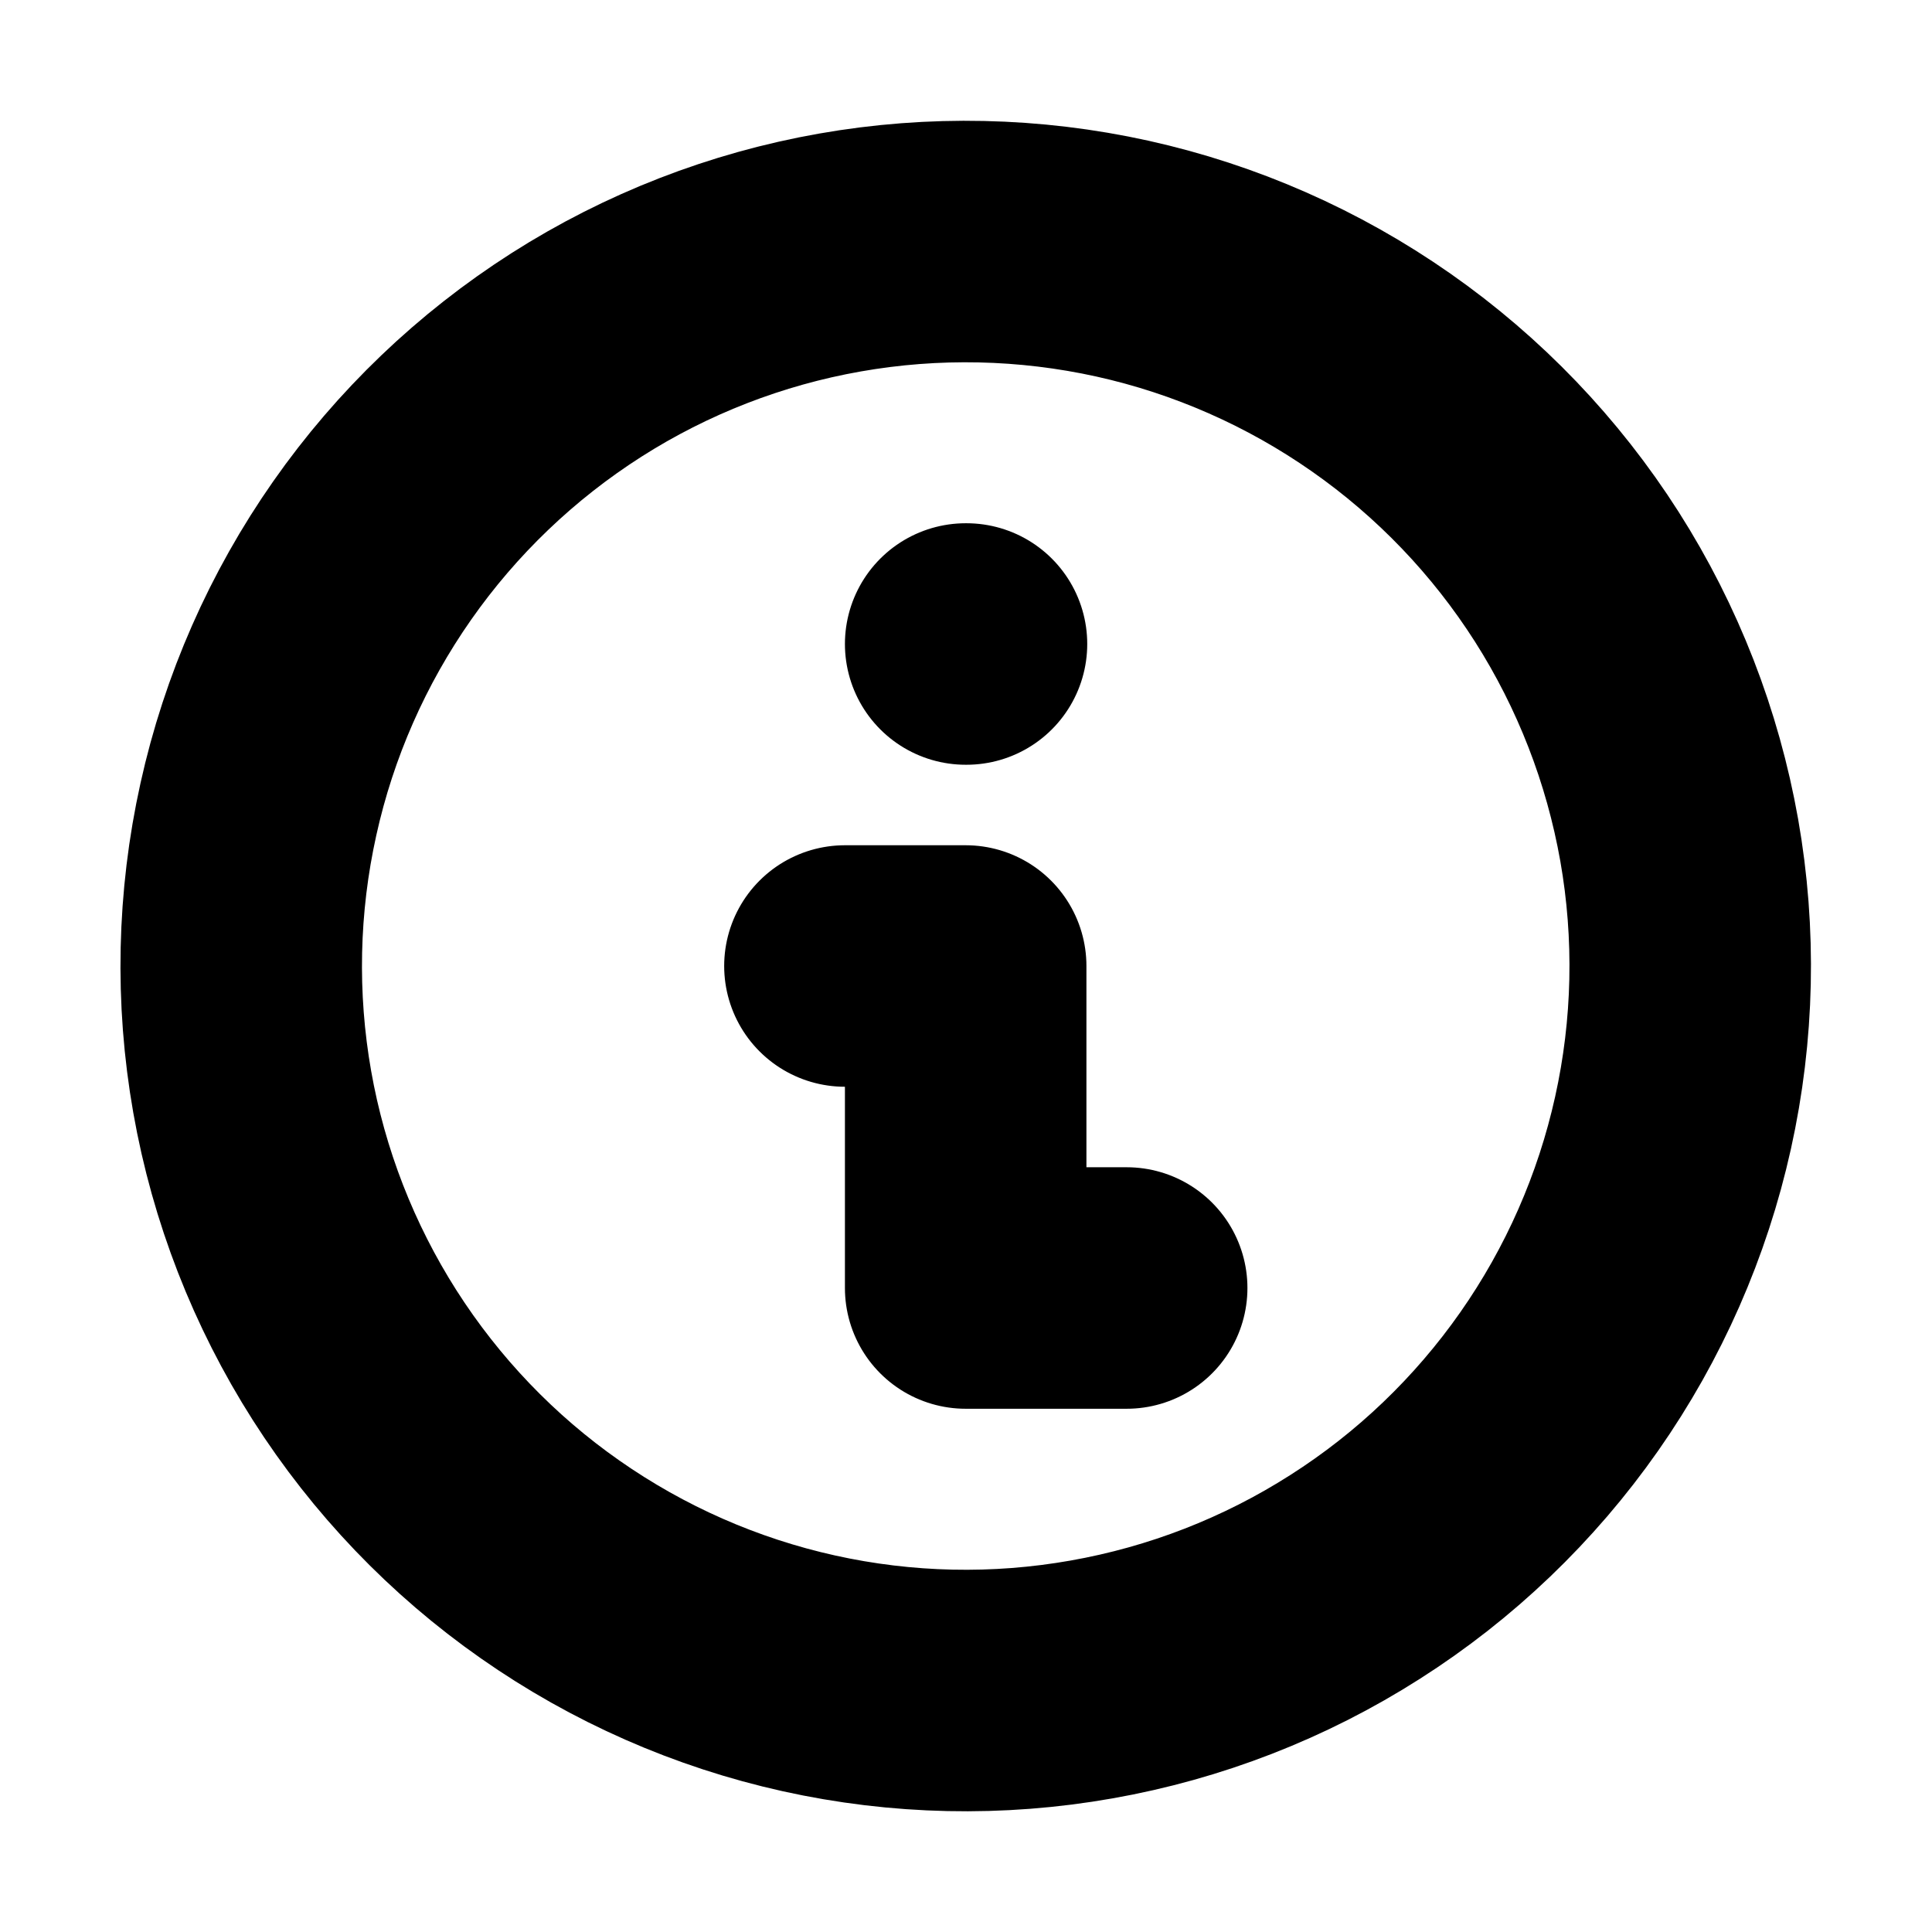 <svg width="24" height="24" viewBox="0 0 24 24" fill="none" xmlns="http://www.w3.org/2000/svg">
    <path
        d="M10.496 12H11.996V16H13.996M11.996 8H12.006M13.559 20.863C14.723 20.658 15.835 20.226 16.832 19.59C17.829 18.956 18.691 18.13 19.369 17.162C20.047 16.194 20.527 15.102 20.783 13.948C21.039 12.794 21.065 11.601 20.86 10.437C20.654 9.273 20.222 8.161 19.587 7.164C18.952 6.168 18.127 5.306 17.158 4.628C16.19 3.95 15.098 3.469 13.944 3.213C12.79 2.958 11.597 2.932 10.433 3.137C9.269 3.342 8.157 3.774 7.161 4.409C6.164 5.045 5.302 5.87 4.624 6.838C3.946 7.806 3.465 8.898 3.21 10.052C2.954 11.206 2.928 12.399 3.133 13.563C3.338 14.727 3.771 15.839 4.406 16.836C5.041 17.832 5.866 18.695 6.834 19.372C7.802 20.05 8.894 20.531 10.048 20.787C11.202 21.043 12.395 21.069 13.559 20.863Z"
        stroke="currentColor" stroke-width="3" stroke-linecap="round" stroke-linejoin="round" />
</svg>